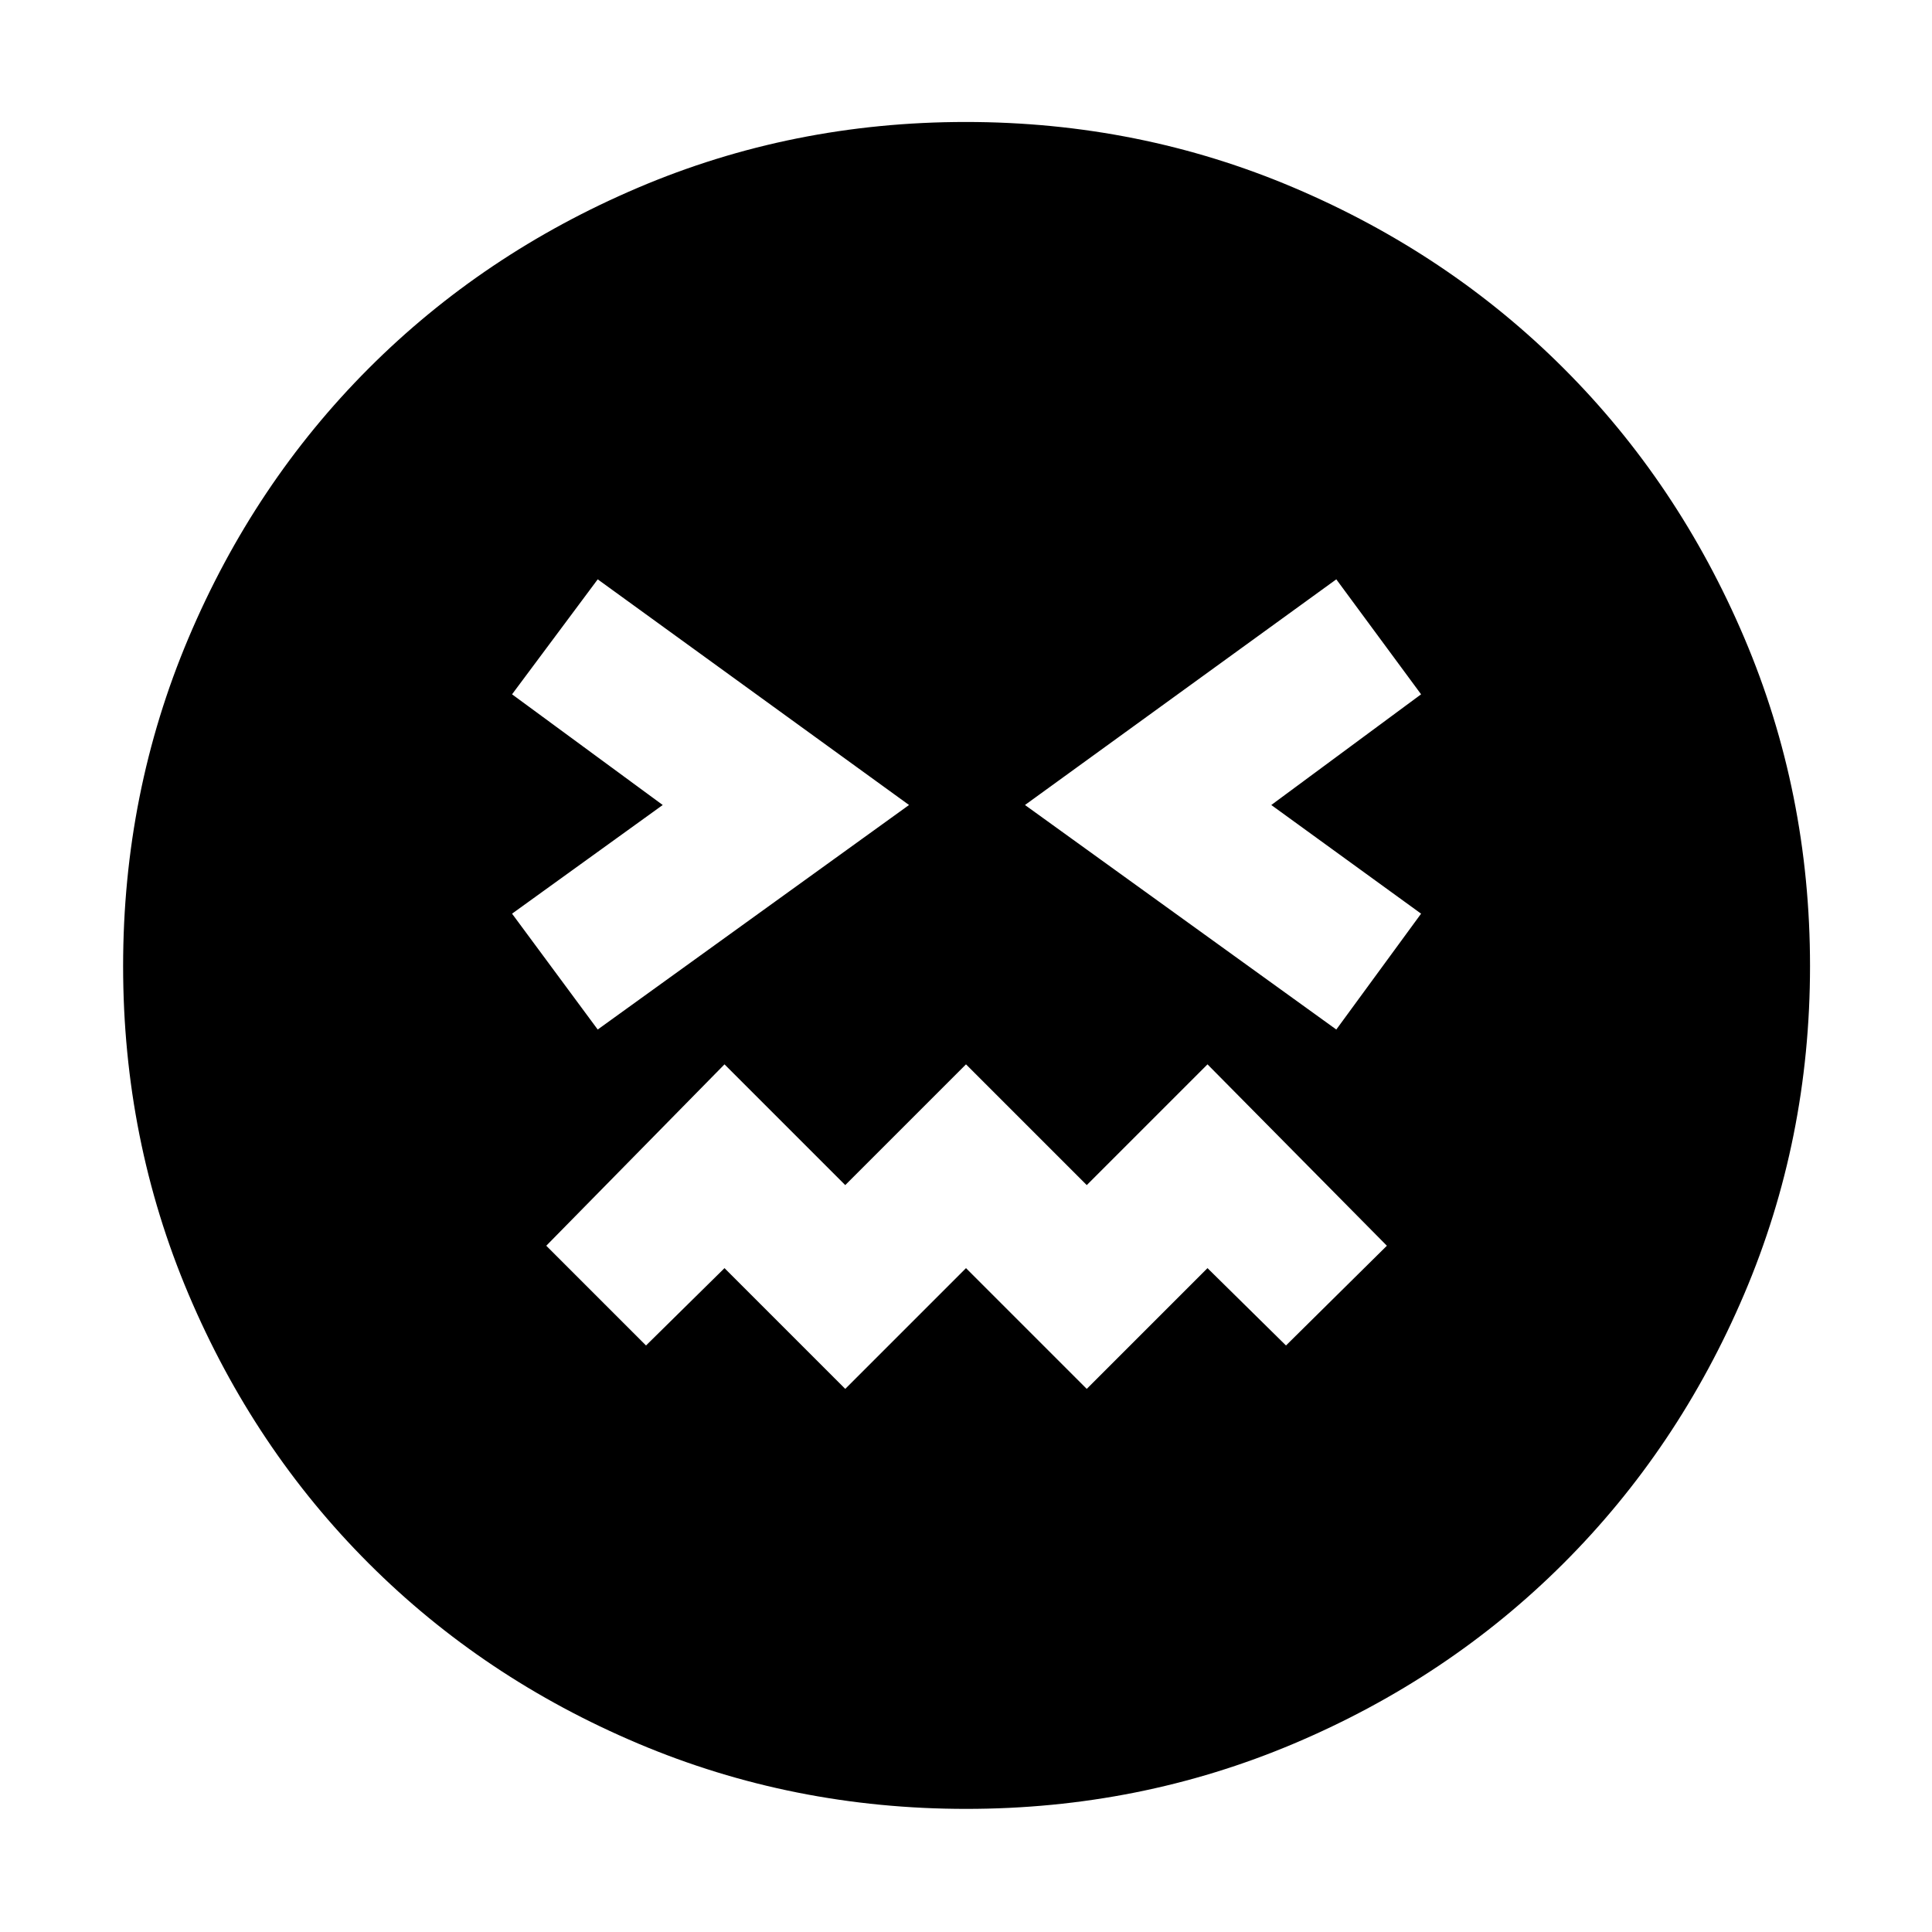 <svg xmlns="http://www.w3.org/2000/svg" height="48" viewBox="0 96 960 960" width="48"><path d="M480.078 994.826q-86.198 0-163.019-32.477-76.82-32.478-133.875-89.533-57.055-57.055-89.533-133.797-32.477-76.743-32.477-162.941 0-86.198 32.477-163.019 32.478-76.82 89.444-133.905 56.966-57.085 133.75-89.815 76.784-32.73 163.03-32.73 86.245 0 163.133 32.686 76.887 32.687 133.93 89.697 57.042 57.009 89.748 133.852Q899.391 489.687 899.391 576q0 86.276-32.73 163.088-32.73 76.811-89.815 133.797-57.085 56.986-133.827 89.464-76.743 32.477-162.941 32.477ZM297 607.565 451.696 496 297 383.87 254.435 441l74.869 55-74.869 54L297 607.565ZM420 786.13l60-60 60 60 60-60 39 38.435L689.13 715 600 624.87l-60 60-60-60-60 60-60-60L271.435 715 321 764.565l39-38.435 60 60Zm244-178.565L706.13 550l-74.434-54 74.434-55L664 383.87 509.304 496 664 607.565Z"/></svg>